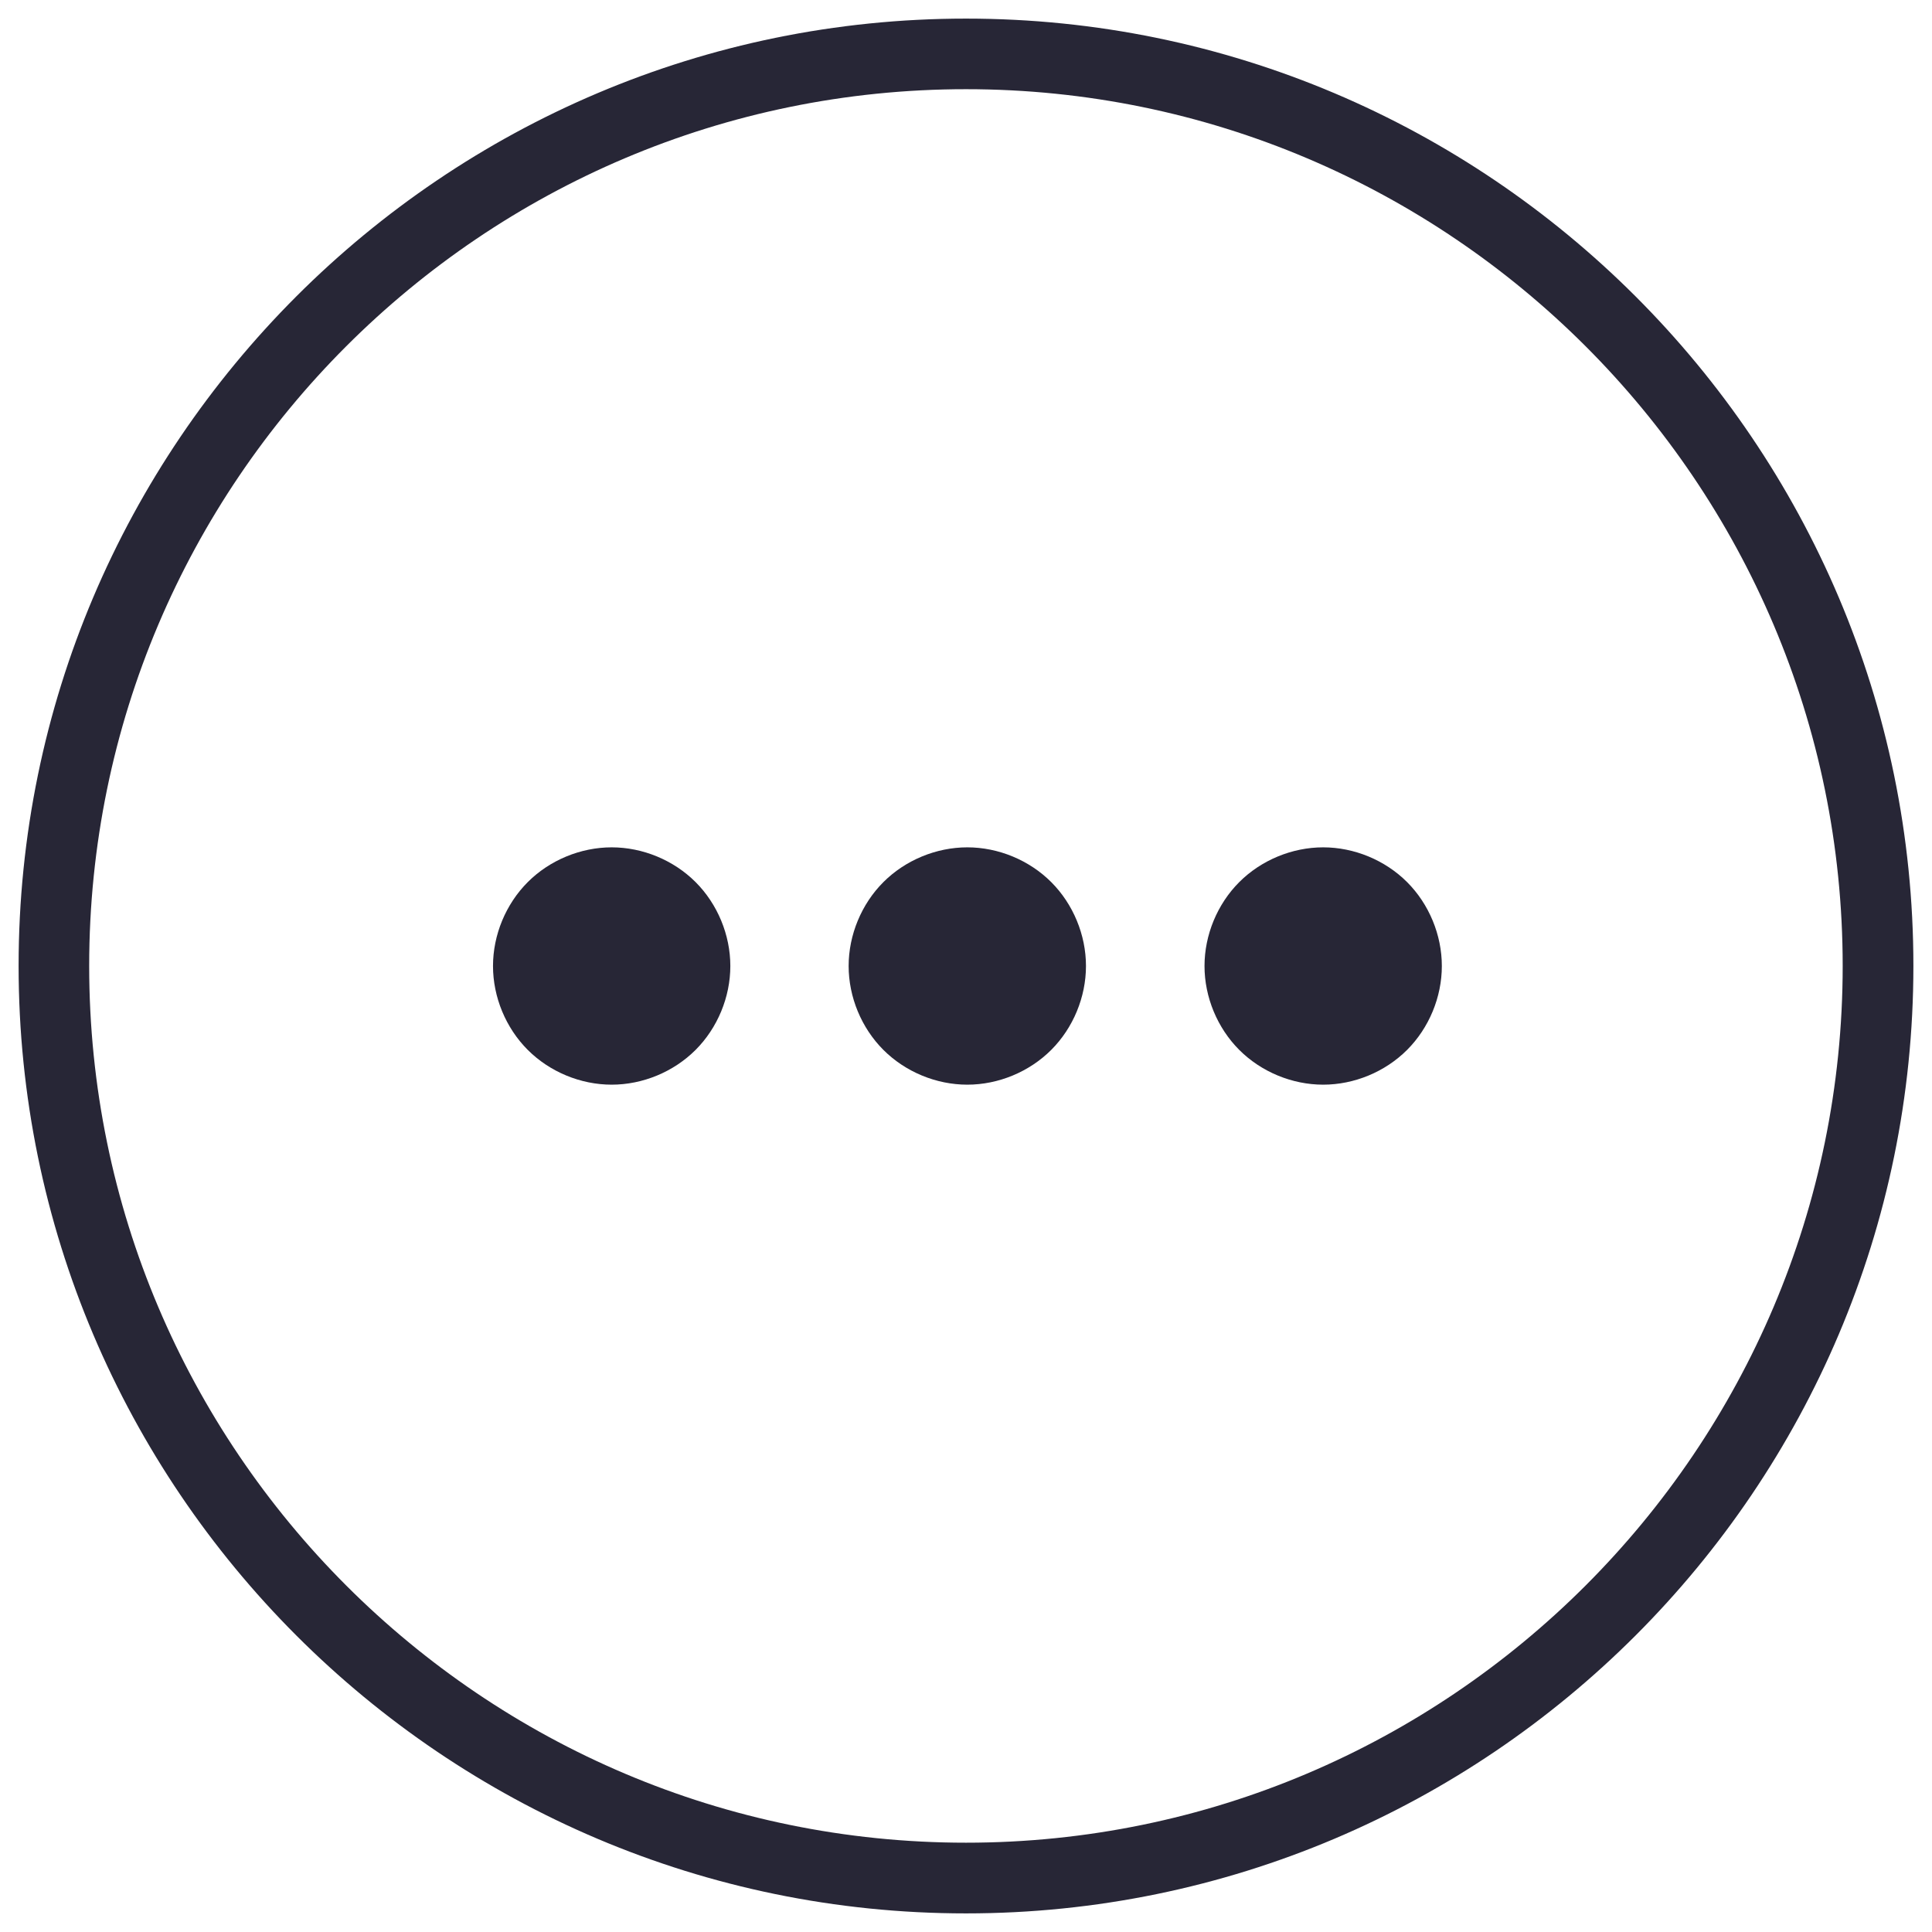 <?xml version="1.0" encoding="utf-8"?>
<!-- Generator: Adobe Illustrator 16.0.0, SVG Export Plug-In . SVG Version: 6.00 Build 0)  -->
<!DOCTYPE svg PUBLIC "-//W3C//DTD SVG 1.1//EN" "http://www.w3.org/Graphics/SVG/1.1/DTD/svg11.dtd">
<svg version="1.1" id="图层_1" xmlns="http://www.w3.org/2000/svg" xmlns:xlink="http://www.w3.org/1999/xlink" x="0px" y="0px"
	 width="283.46px" height="283.46px" viewBox="0 0 283.46 283.46" enable-background="new 0 0 283.46 283.46" xml:space="preserve">
<g>
	<defs>
		<rect id="SVGID_1_" x="2.73" y="2.73" width="278" height="278"/>
	</defs>
	<clipPath id="SVGID_2_">
		<use xlink:href="#SVGID_1_"  overflow="visible"/>
	</clipPath>
	<path clip-path="url(#SVGID_2_)" fill="#272636" d="M176.724,141.731c0,4.558,1.876,9.087,5.099,12.31
		c3.222,3.224,7.753,5.1,12.311,5.1s9.087-1.876,12.311-5.1c3.223-3.223,5.099-7.752,5.099-12.31c0-4.559-1.876-9.088-5.099-12.311
		c-3.224-3.223-7.753-5.099-12.311-5.099s-9.089,1.876-12.311,5.099C178.6,132.643,176.724,137.172,176.724,141.731"/>
	<path clip-path="url(#SVGID_2_)" fill="#272636" d="M124.511,141.731c0,4.558,1.877,9.087,5.1,12.31
		c3.222,3.224,7.752,5.1,12.311,5.1c4.558,0,9.087-1.876,12.312-5.1c3.222-3.223,5.098-7.752,5.098-12.31
		c0-4.559-1.876-9.088-5.098-12.311c-3.225-3.223-7.754-5.099-12.312-5.099c-4.559,0-9.088,1.876-12.311,5.099
		C126.388,132.643,124.511,137.172,124.511,141.731"/>
	<path clip-path="url(#SVGID_2_)" fill="#272636" d="M72.333,141.731c0,4.558,1.877,9.087,5.1,12.31
		c3.223,3.224,7.754,5.1,12.311,5.1c4.558,0,9.087-1.876,12.312-5.1c3.222-3.223,5.098-7.752,5.098-12.31
		c0-4.559-1.875-9.088-5.098-12.311c-3.224-3.223-7.754-5.099-12.312-5.099c-4.557,0-9.088,1.876-12.311,5.099
		C74.211,132.643,72.333,137.172,72.333,141.731"/>
	<path clip-path="url(#SVGID_2_)" fill="#272636" d="M141.73,280.73c-76.659,0-139-62.376-139-139.018
		c0-76.64,62.342-138.982,139-138.982c76.623,0,139,62.342,139,138.982C280.73,218.354,218.353,280.73,141.73,280.73 M141.73,13.086
		c-70.942,0-128.645,57.685-128.645,128.626c0,70.925,57.702,128.645,128.645,128.645c70.907,0,128.626-57.72,128.626-128.645
		C270.357,70.771,212.637,13.086,141.73,13.086"/>
</g>
</svg>
